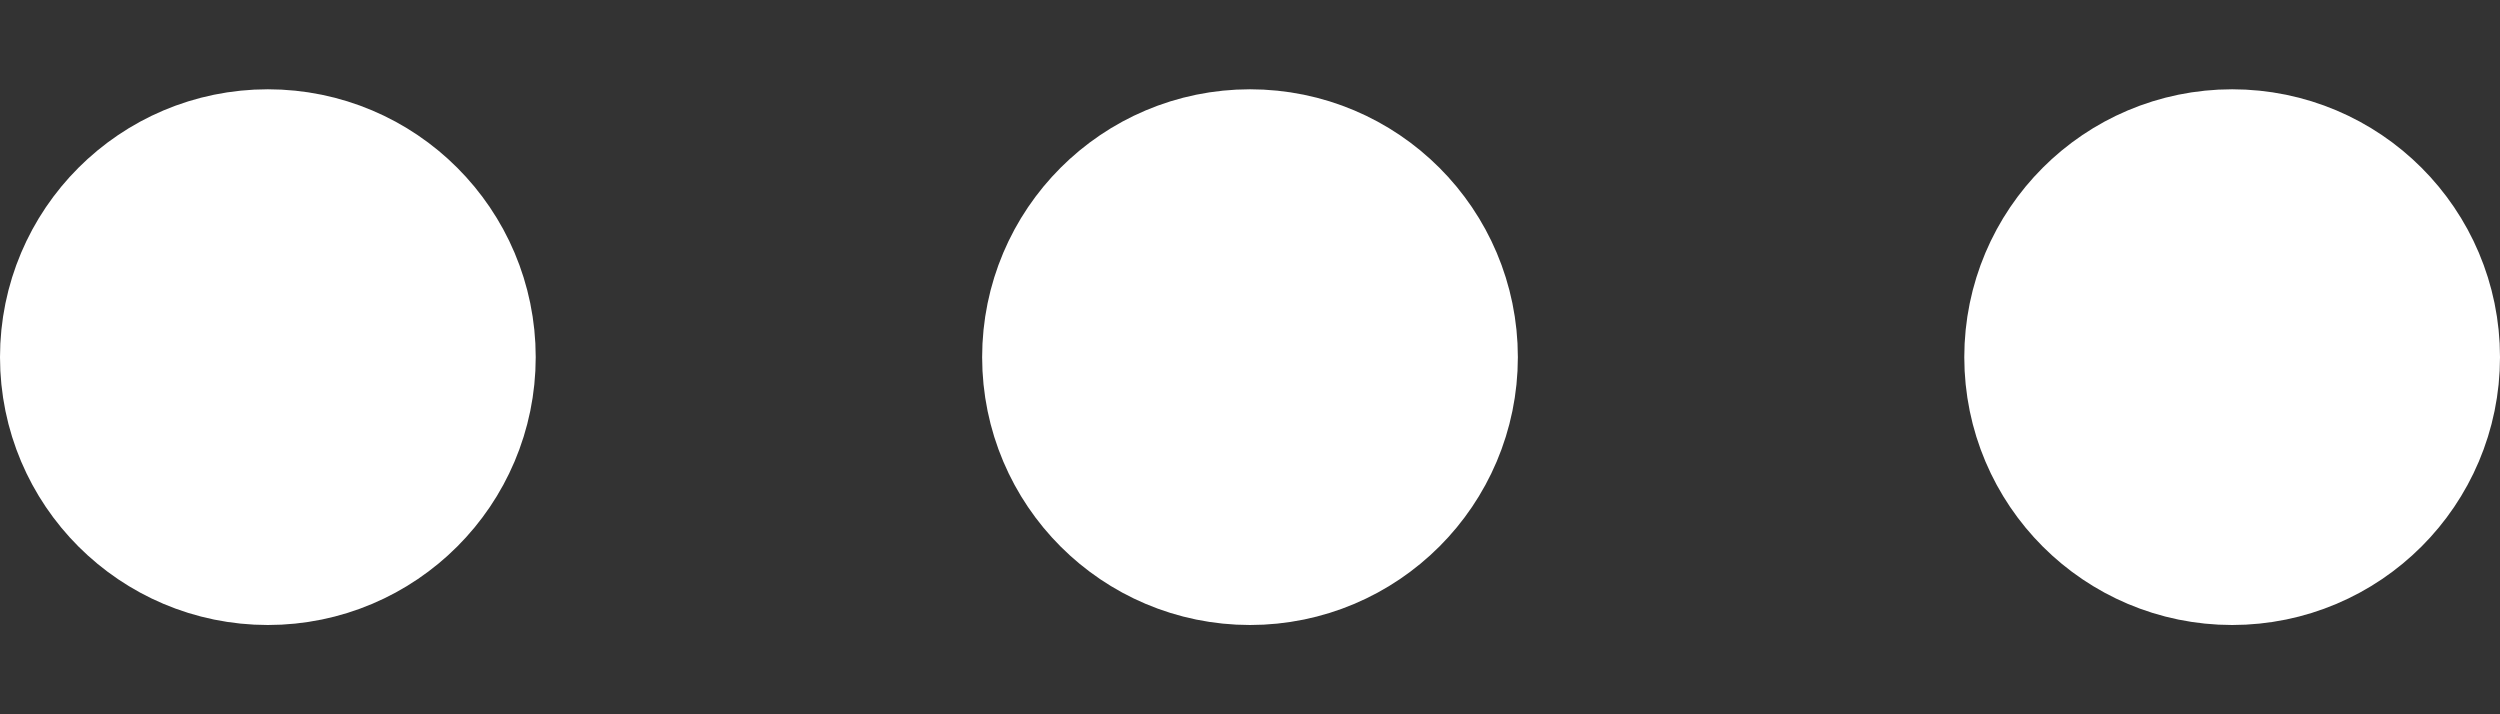 <svg width="14" height="4" viewBox="0 0 14 4" fill="none" xmlns="http://www.w3.org/2000/svg">
<rect x="0" y="0" width="14" height="4" fill="#333333" stroke="none"/>
<path d="M2.25 2C2.25 1.586 1.914 1.25 1.5 1.25C1.086 1.25 0.75 1.586 0.75 2C0.75 2.414 1.086 2.75 1.5 2.75C1.914 2.75 2.25 2.414 2.25 2Z" stroke="white" stroke-width="1.5" stroke-linecap="round" stroke-linejoin="round"/>
<path d="M7.75 2C7.75 1.586 7.414 1.25 7 1.25C6.586 1.25 6.25 1.586 6.25 2C6.25 2.414 6.586 2.75 7 2.75C7.414 2.75 7.75 2.414 7.75 2Z" stroke="white" stroke-width="1.5" stroke-linecap="round" stroke-linejoin="round"/>
<path d="M13.25 2C13.25 1.586 12.914 1.25 12.5 1.25C12.086 1.25 11.75 1.586 11.75 2C11.75 2.414 12.086 2.75 12.5 2.75C12.914 2.75 13.25 2.414 13.25 2Z" stroke="white" stroke-width="1.5" stroke-linecap="round" stroke-linejoin="round"/>
</svg>
